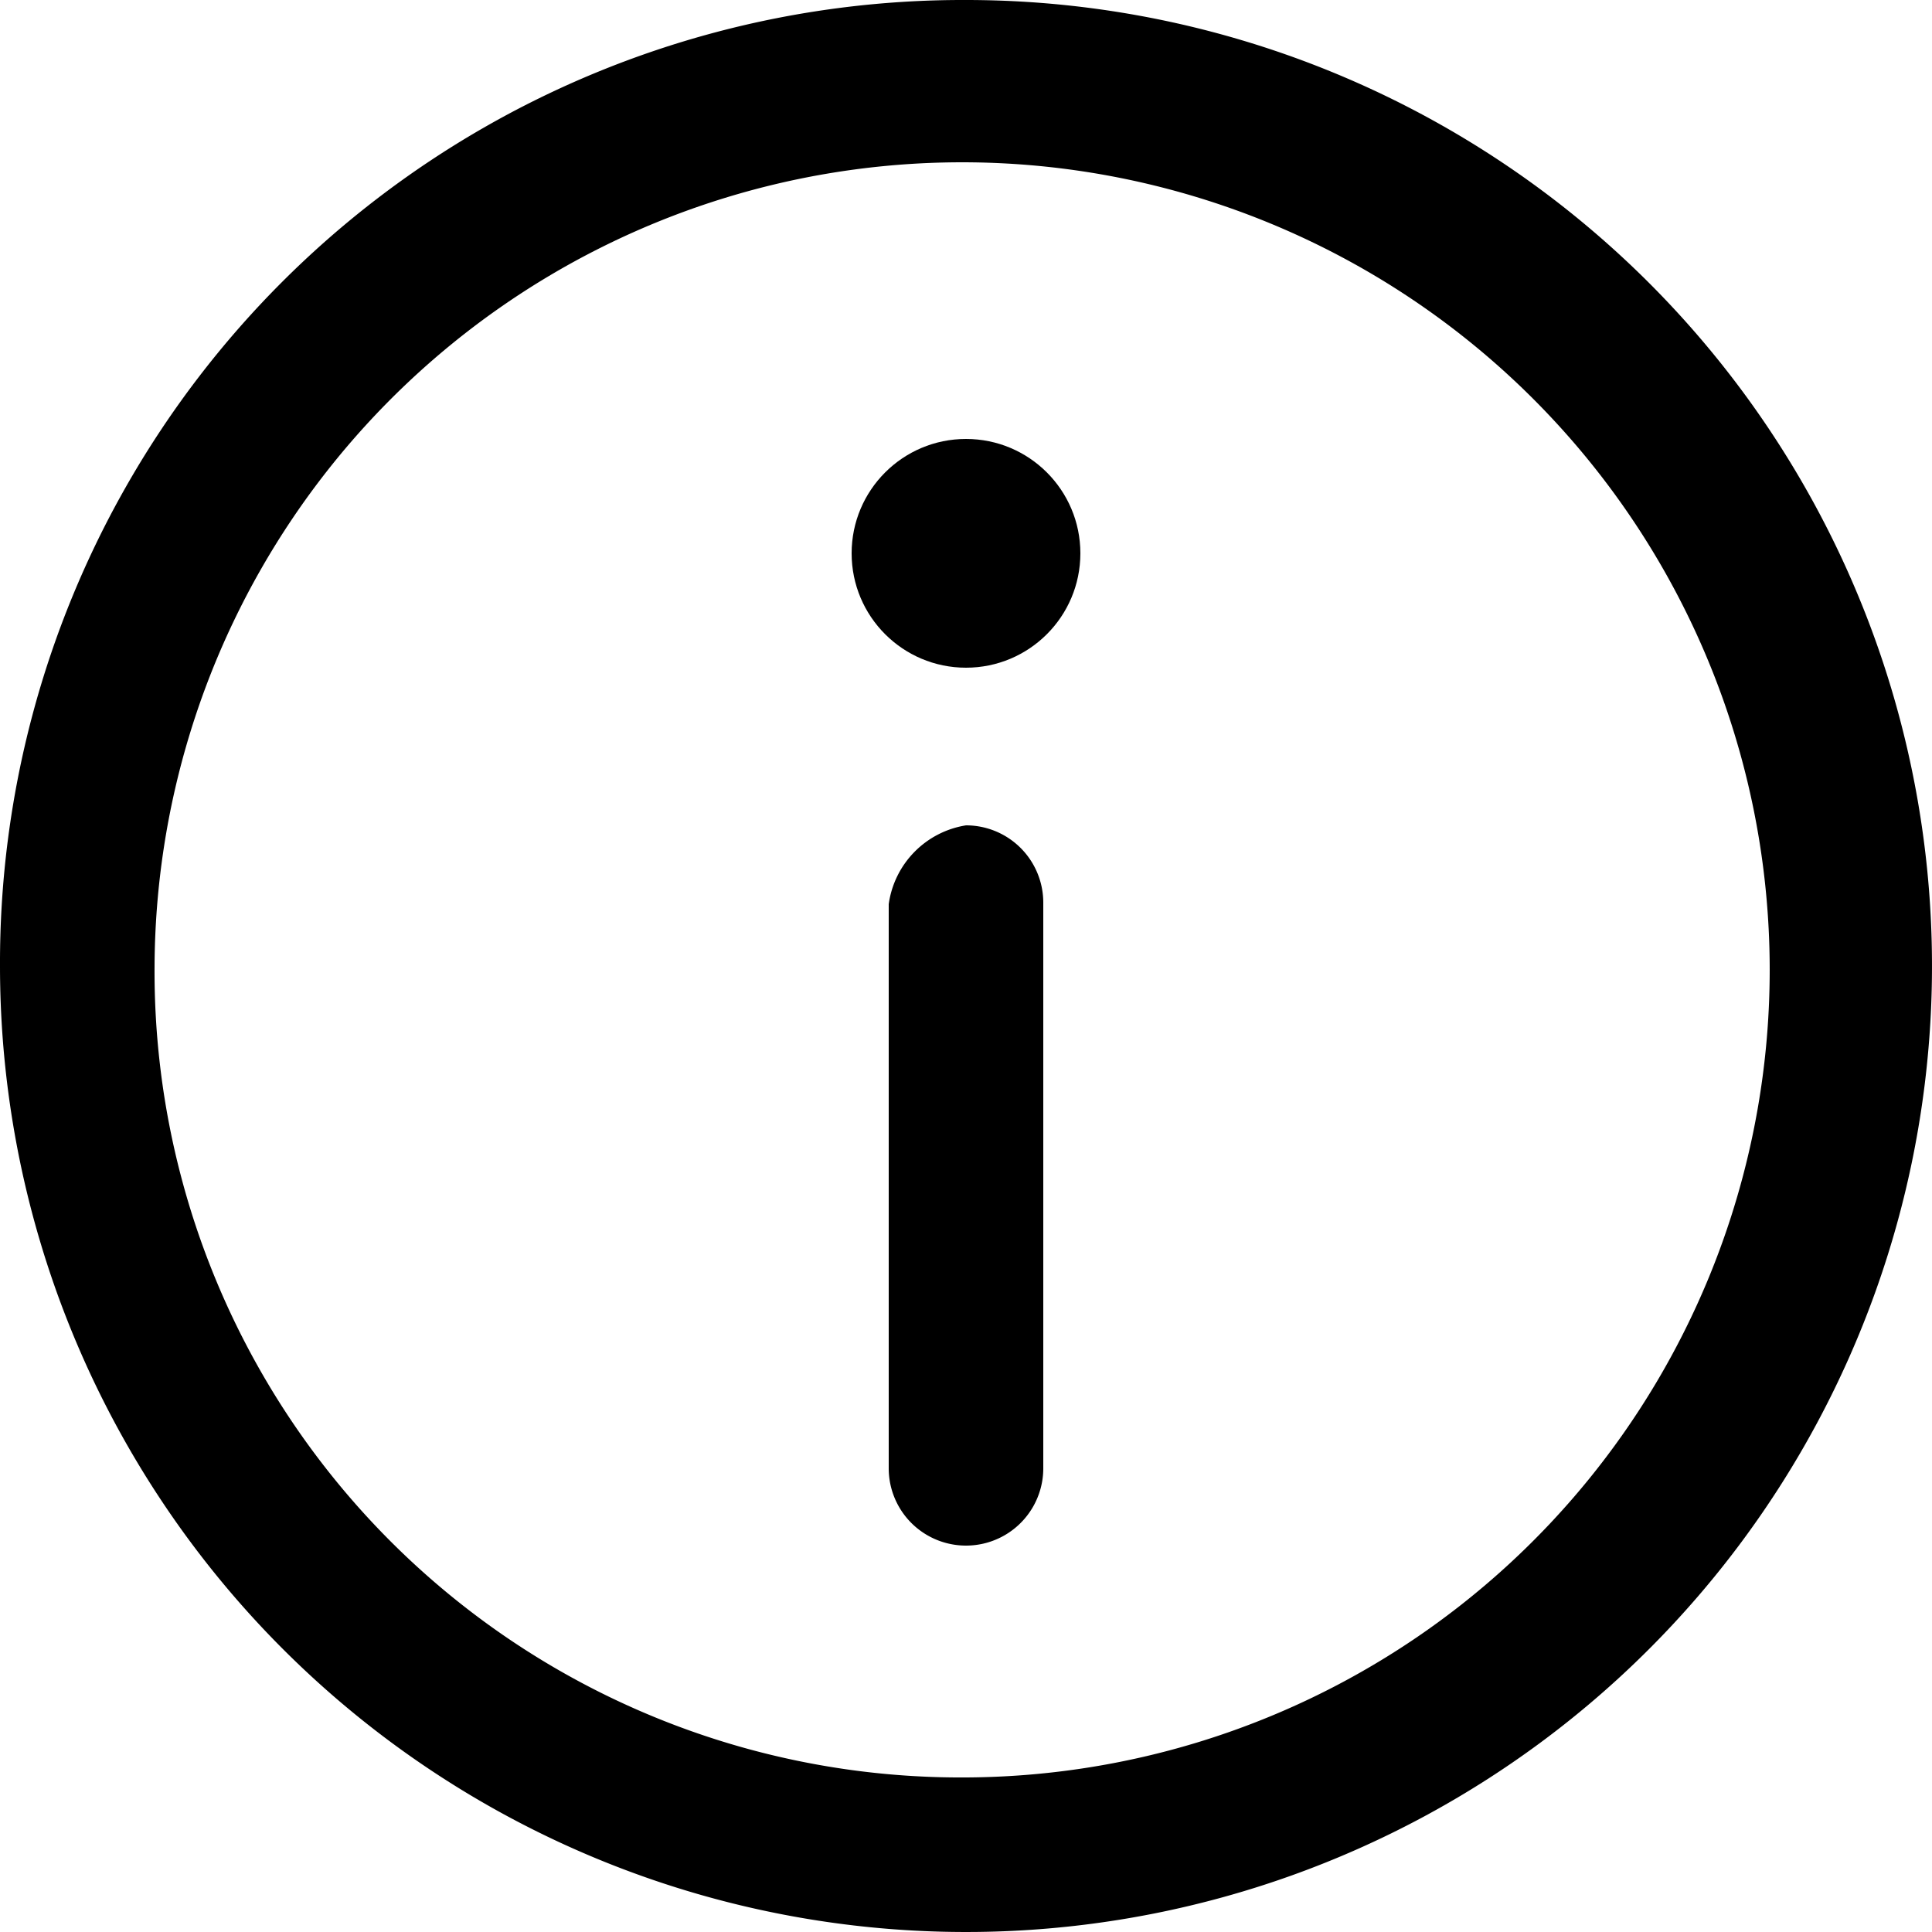 <svg xmlns="http://www.w3.org/2000/svg" viewBox="0 0 25 25">
    <g id="Layer_2" data-name="Layer 2">
        <g id="Layer_1-2" data-name="Layer 1">
            <path d="M12.5,0A12.5,12.5,0,1,1,0,12.5,12.46,12.46,0,0,1,12.5,0Zm0,23A10.45,10.45,0,1,0,2,12.5,10.43,10.43,0,0,0,12.5,23Z"/>
            <path d="M12.5,10.68a1,1,0,0,1,1,1V19a1,1,0,1,1-2,0V11.7A1.2,1.2,0,0,1,12.5,10.68Z"/>
            <circle cx="12.5" cy="7.16" r="1.48"/>
        </g>
    </g>
</svg>